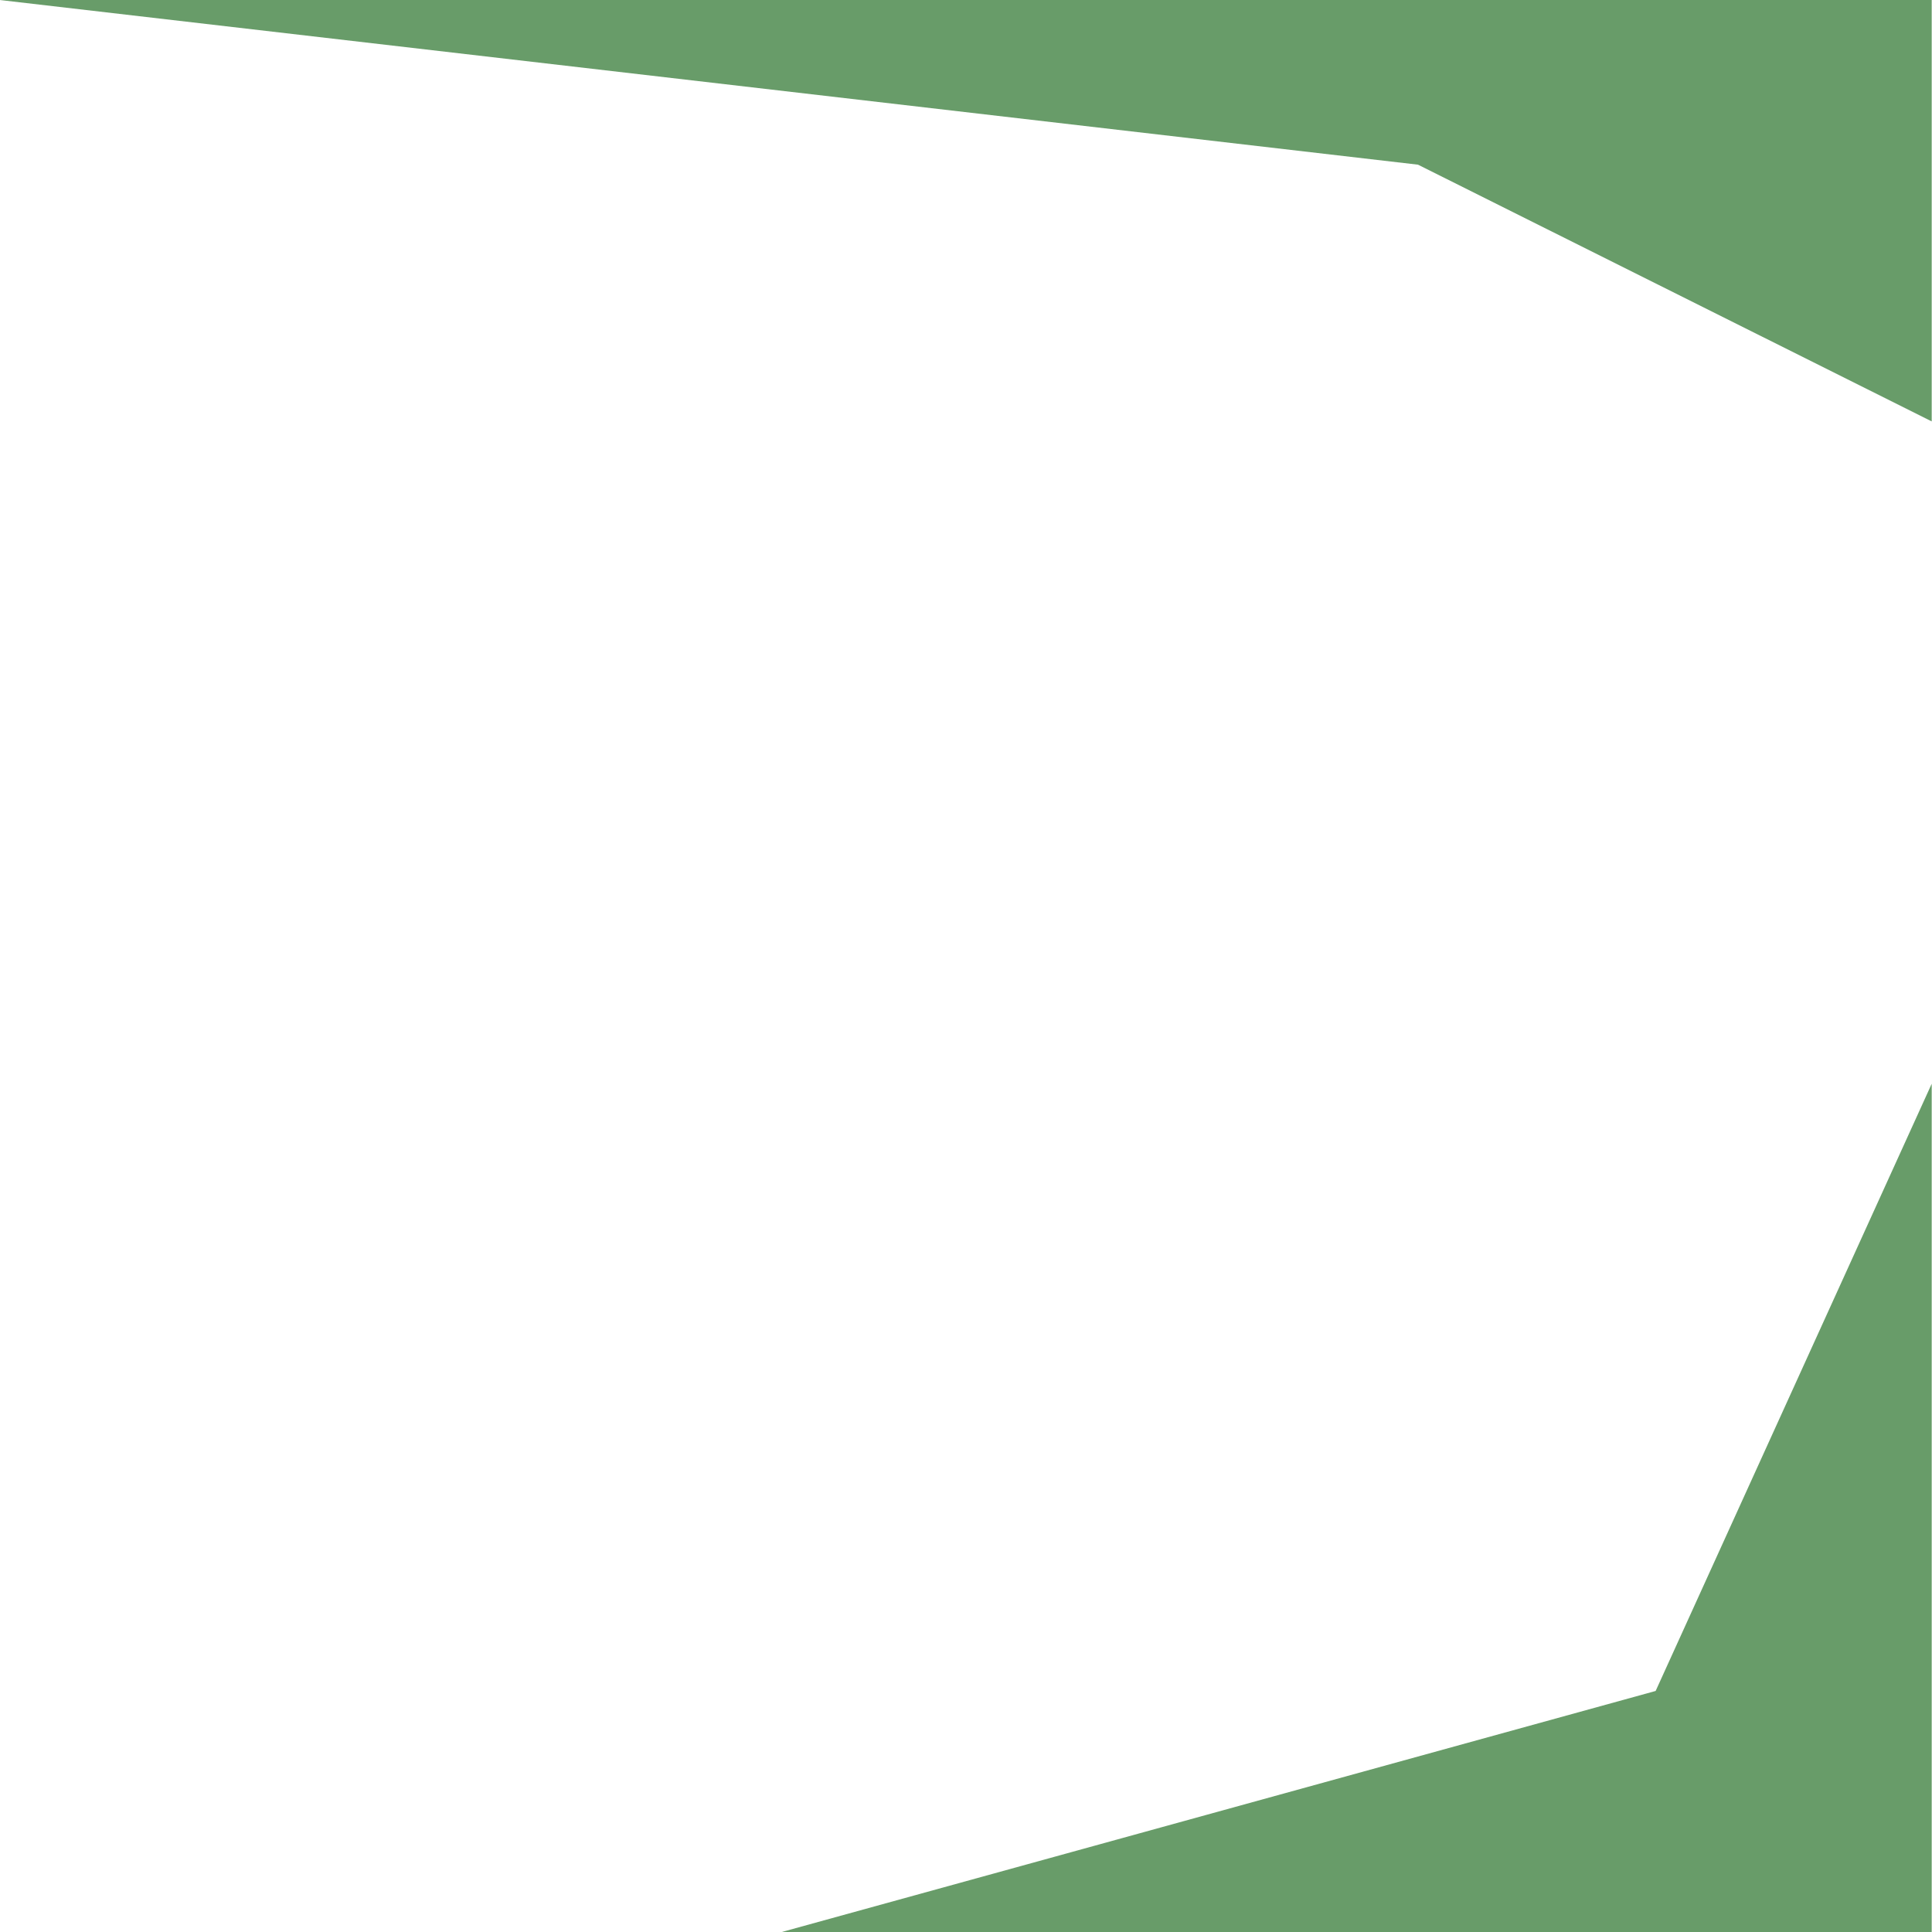 <?xml version="1.0" encoding="UTF-8" standalone="no"?><svg width="100%" height="100%" viewBox="0 0 2100 2100" version="1.1" xmlns="http://www.w3.org/2000/svg" xmlns:xlink="http://www.w3.org/1999/xlink" xml:space="preserve" xmlns:serif="http://www.serif.com/" style="fill-rule:evenodd;clip-rule:evenodd;stroke-linejoin:round;stroke-miterlimit:2;"><g transform="matrix(3.846,0,0,1,-5976.92,0)"><path d="M1775,2100L2021.98,1838L2100,1178L2100,458.042L1954.82,179L1554,0L2100,0L2100,2100L1775,2100Z" style="fill:rgb(104, 156, 105);"/></g></svg>

